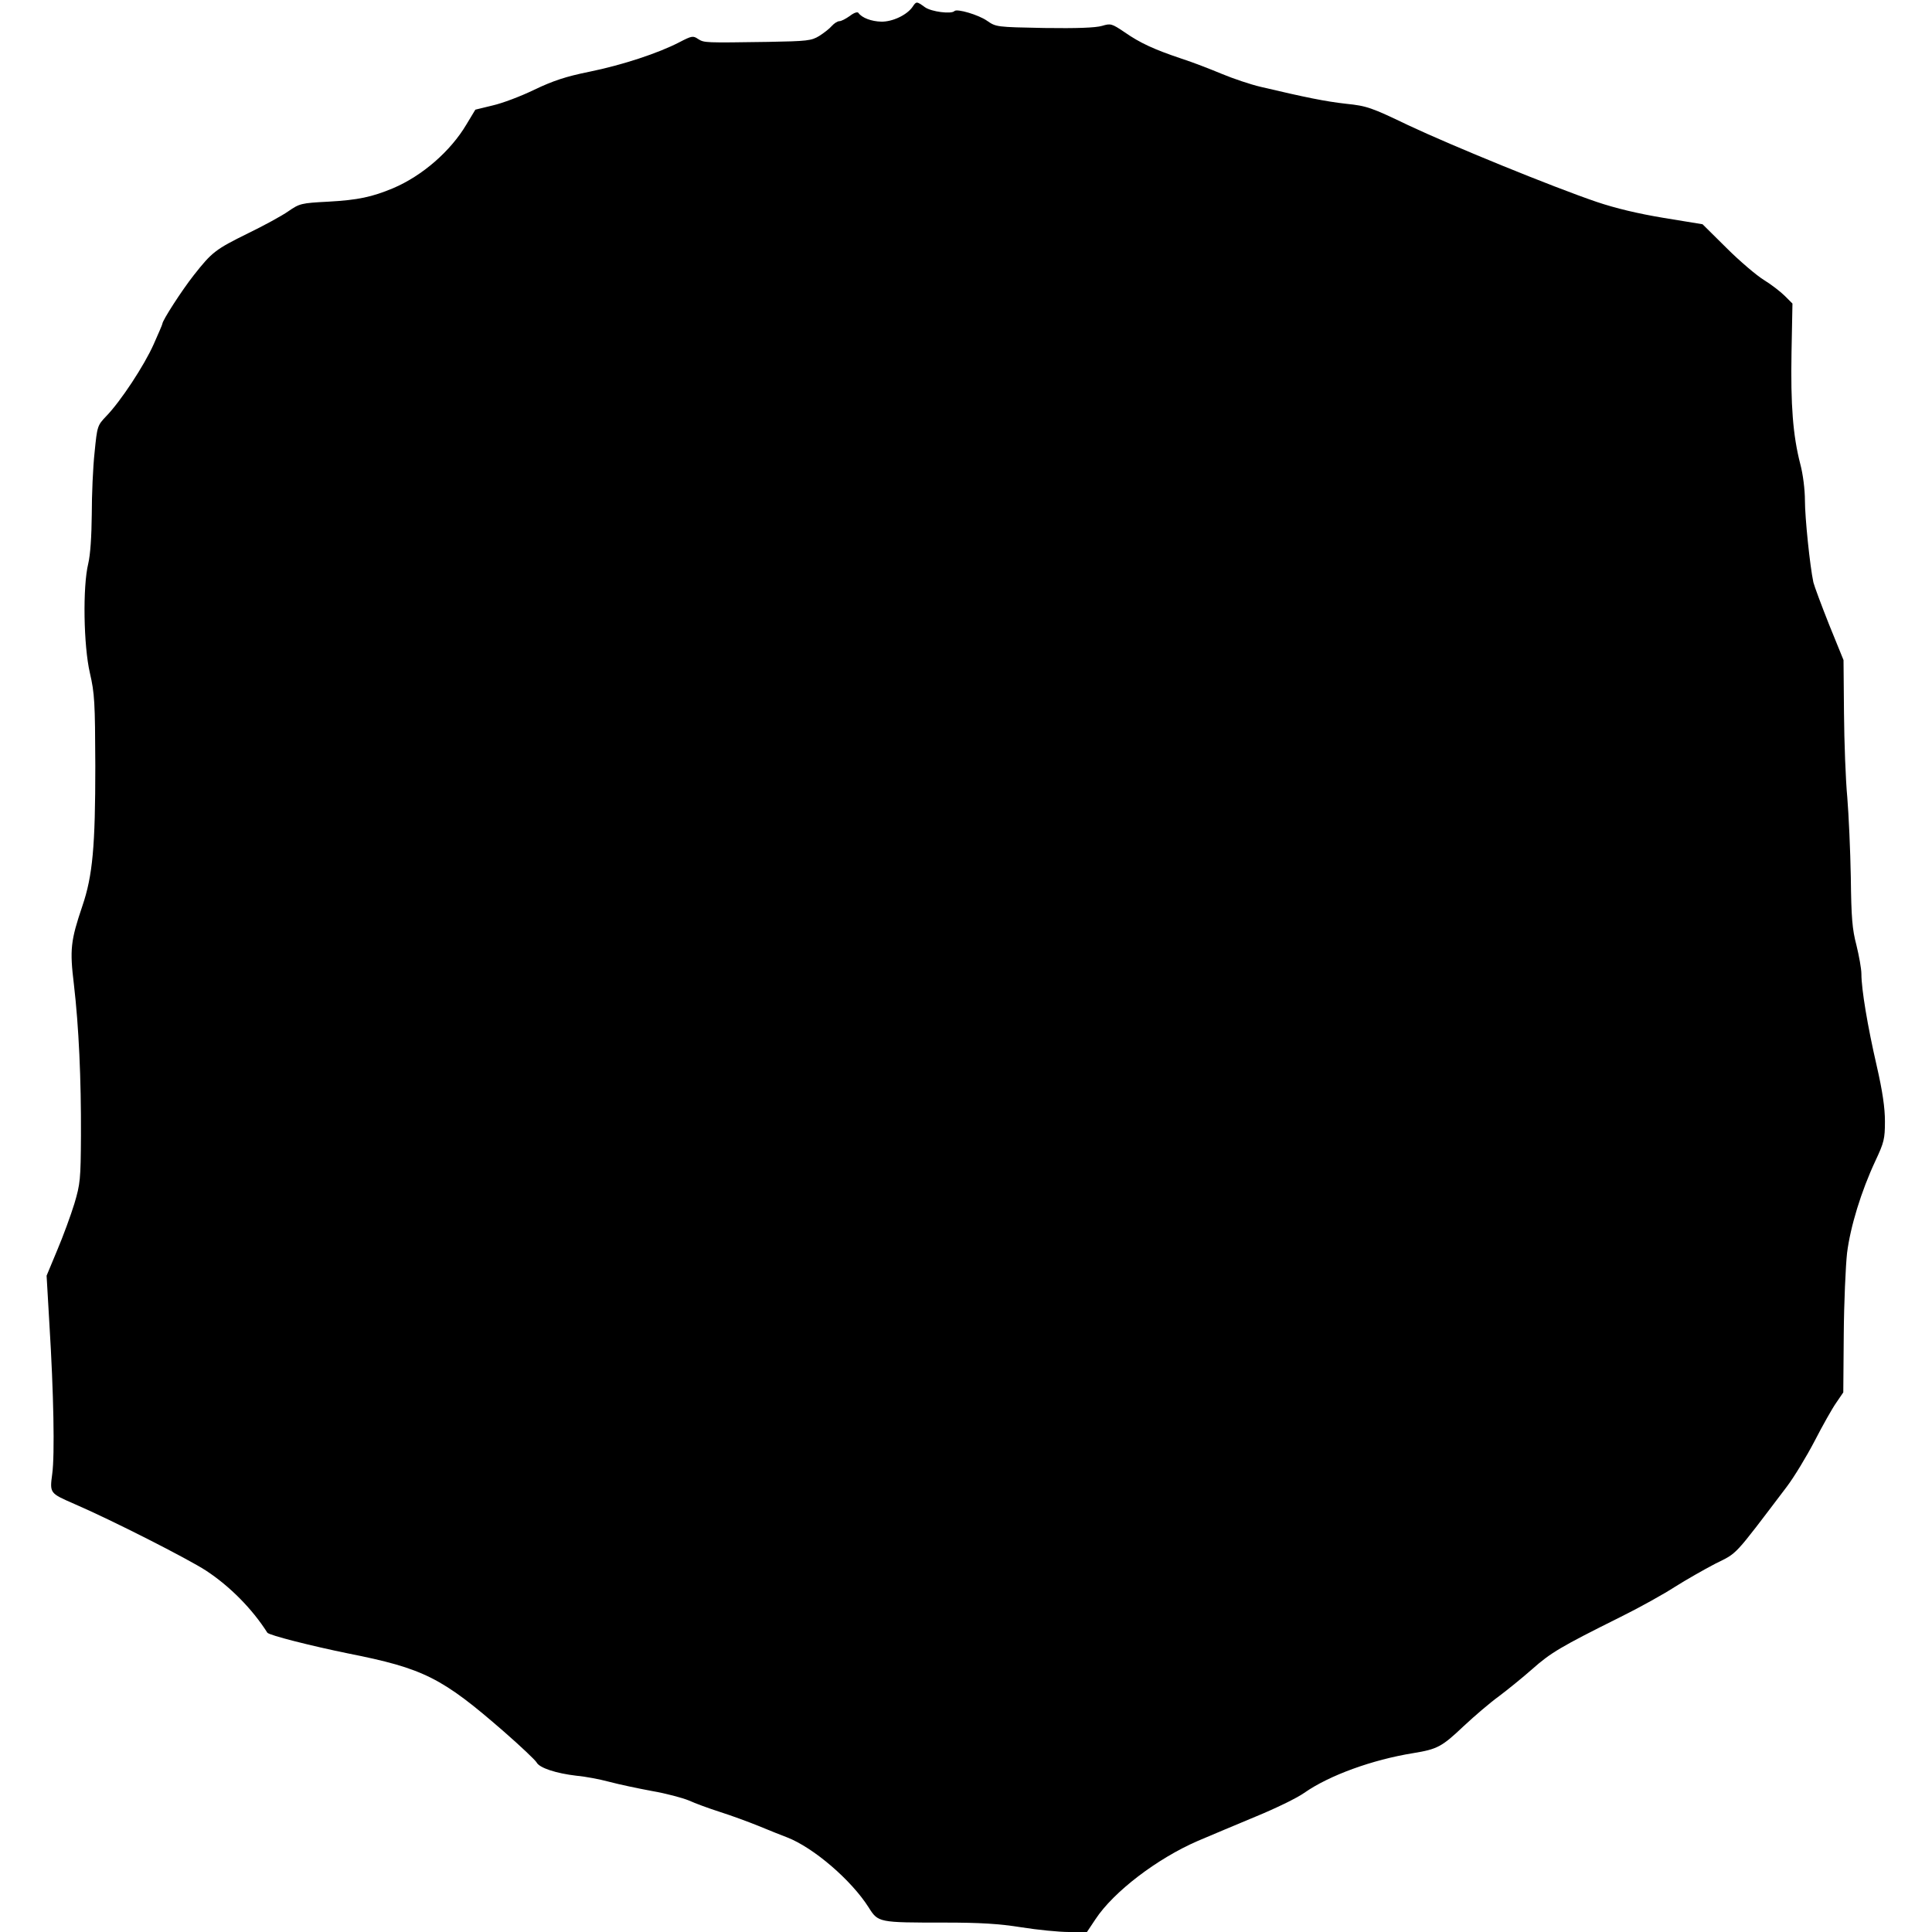 <?xml version="1.0" standalone="no"?>
<!DOCTYPE svg PUBLIC "-//W3C//DTD SVG 20010904//EN"
 "http://www.w3.org/TR/2001/REC-SVG-20010904/DTD/svg10.dtd">
<svg version="1.0" xmlns="http://www.w3.org/2000/svg"
 width="821pt" height="821pt" viewBox="0 0 821 821"
 preserveAspectRatio="xMidYMid meet">
<g transform="translate(0,821) scale(0.1,-0.1)"
fill="#000000" stroke="none">
<path d="M3878 8181 c-24 -35 -86 -64 -133 -63 -42 1 -82 16 -97 37 -4 6 -19
1 -37 -13 -17 -12 -36 -22 -44 -22 -8 0 -22 -9 -32 -20 -10 -12 -35 -31 -54
-43 -33 -20 -50 -22 -216 -25 -271 -4 -272 -4 -298 12 -22 15 -27 14 -81 -14
-89 -46 -240 -96 -382 -125 -99 -20 -153 -38 -233 -76 -57 -28 -137 -58 -177
-67 l-74 -18 -38 -63 c-67 -113 -187 -218 -312 -271 -89 -37 -148 -50 -275
-57 -116 -6 -122 -8 -170 -41 -27 -19 -104 -61 -170 -93 -140 -69 -154 -80
-232 -179 -51 -65 -133 -192 -133 -206 0 -3 -17 -42 -37 -87 -40 -90 -140
-242 -201 -305 -38 -40 -39 -42 -50 -154 -7 -63 -12 -181 -12 -264 -1 -95 -6
-171 -15 -209 -24 -98 -20 -349 7 -465 20 -87 22 -122 23 -395 0 -340 -11
-466 -55 -595 -50 -148 -54 -185 -36 -333 21 -180 31 -403 30 -642 -1 -187 -3
-206 -28 -290 -15 -49 -48 -139 -73 -198 l-45 -108 12 -207 c18 -290 23 -555
12 -635 -11 -83 -11 -82 94 -128 160 -69 482 -233 559 -283 101 -66 197 -163
261 -264 7 -11 190 -57 342 -88 323 -64 400 -103 664 -333 70 -61 132 -120
138 -130 12 -24 84 -47 170 -57 36 -3 99 -15 140 -26 41 -11 122 -28 181 -39
59 -10 129 -29 156 -40 26 -12 86 -34 133 -49 47 -15 121 -42 165 -60 44 -18
98 -40 120 -48 113 -44 273 -182 346 -297 41 -65 41 -65 323 -65 151 0 232 -5
326 -20 69 -11 160 -20 202 -20 l77 0 36 54 c77 117 262 258 435 333 52 22
163 69 245 103 83 34 176 79 207 101 107 75 290 141 463 169 104 17 122 27
215 115 47 44 114 101 150 127 36 27 99 78 141 115 79 70 121 95 374 221 83
41 187 99 233 129 46 29 123 73 171 98 96 48 74 24 303 326 32 42 85 130 119
195 34 66 75 139 92 163 l30 44 2 246 c1 135 8 291 14 346 14 112 60 263 121
393 36 77 40 92 40 167 0 57 -10 127 -35 236 -39 169 -65 326 -65 390 0 22
-10 77 -21 122 -18 68 -22 117 -24 289 -2 114 -9 267 -15 340 -7 73 -13 234
-14 358 l-2 225 -61 150 c-33 83 -63 164 -67 180 -15 70 -36 276 -36 348 0 45
-8 112 -20 156 -31 121 -41 249 -37 473 l4 208 -32 32 c-18 18 -58 49 -89 68
-31 19 -103 80 -159 136 l-102 101 -165 27 c-109 18 -205 41 -285 68 -188 64
-614 238 -801 326 -156 75 -176 82 -264 91 -89 10 -172 27 -363 72 -43 10
-117 35 -165 55 -48 20 -125 50 -172 65 -116 39 -175 66 -241 112 -55 37 -59
38 -96 27 -27 -8 -106 -11 -245 -9 -204 4 -205 4 -244 31 -36 25 -127 52 -138
41 -13 -14 -98 -3 -125 16 -36 26 -37 26 -53 2z"/>
</g>
</svg>
